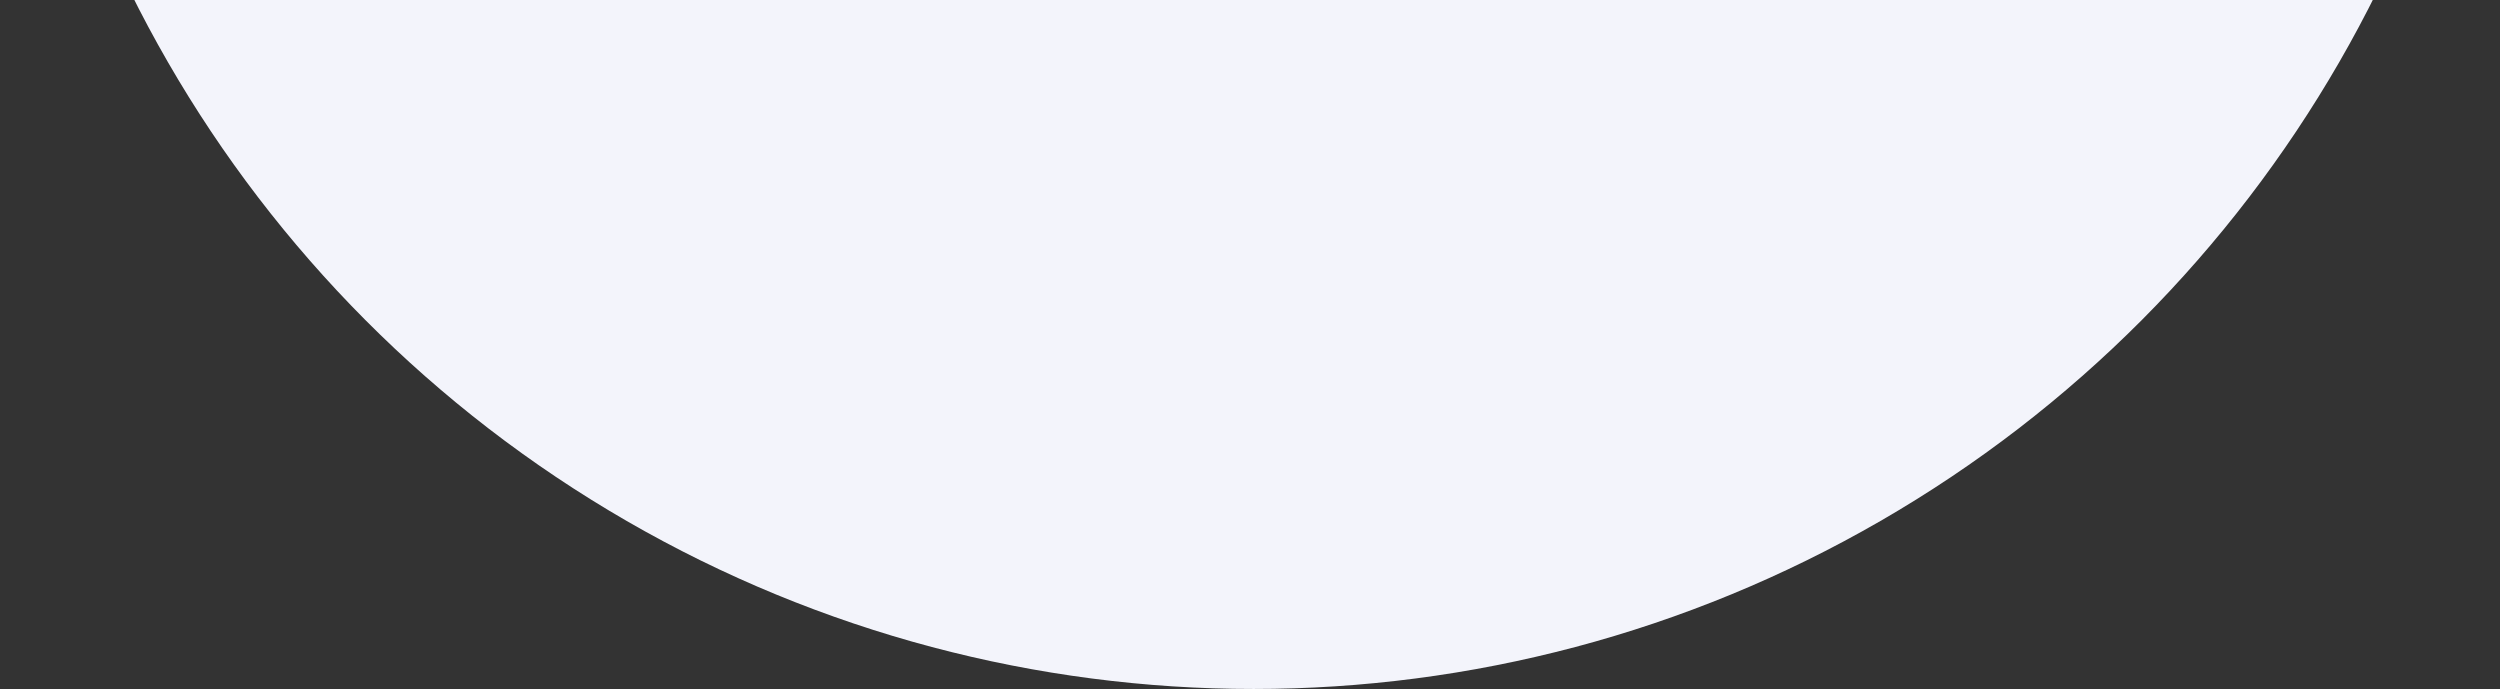 <svg width="127" height="35" viewBox="0 0 127 35" fill="none" xmlns="http://www.w3.org/2000/svg">
<rect x="0" y="0" width="127" height="35" fill="#333333" stroke="none"/>
<g clip-path="url(#clip0_759_14689)">
<circle cx="63.682" cy="63.682" r="63.682" transform="matrix(1 0 0 -1 0 35)" fill="#F3F4FB"/>
</g>
<defs>
<clipPath id="clip0_759_14689">
<rect width="127" height="35" fill="white" transform="matrix(1 0 0 -1 0 35)"/>
</clipPath>
</defs>
</svg>
